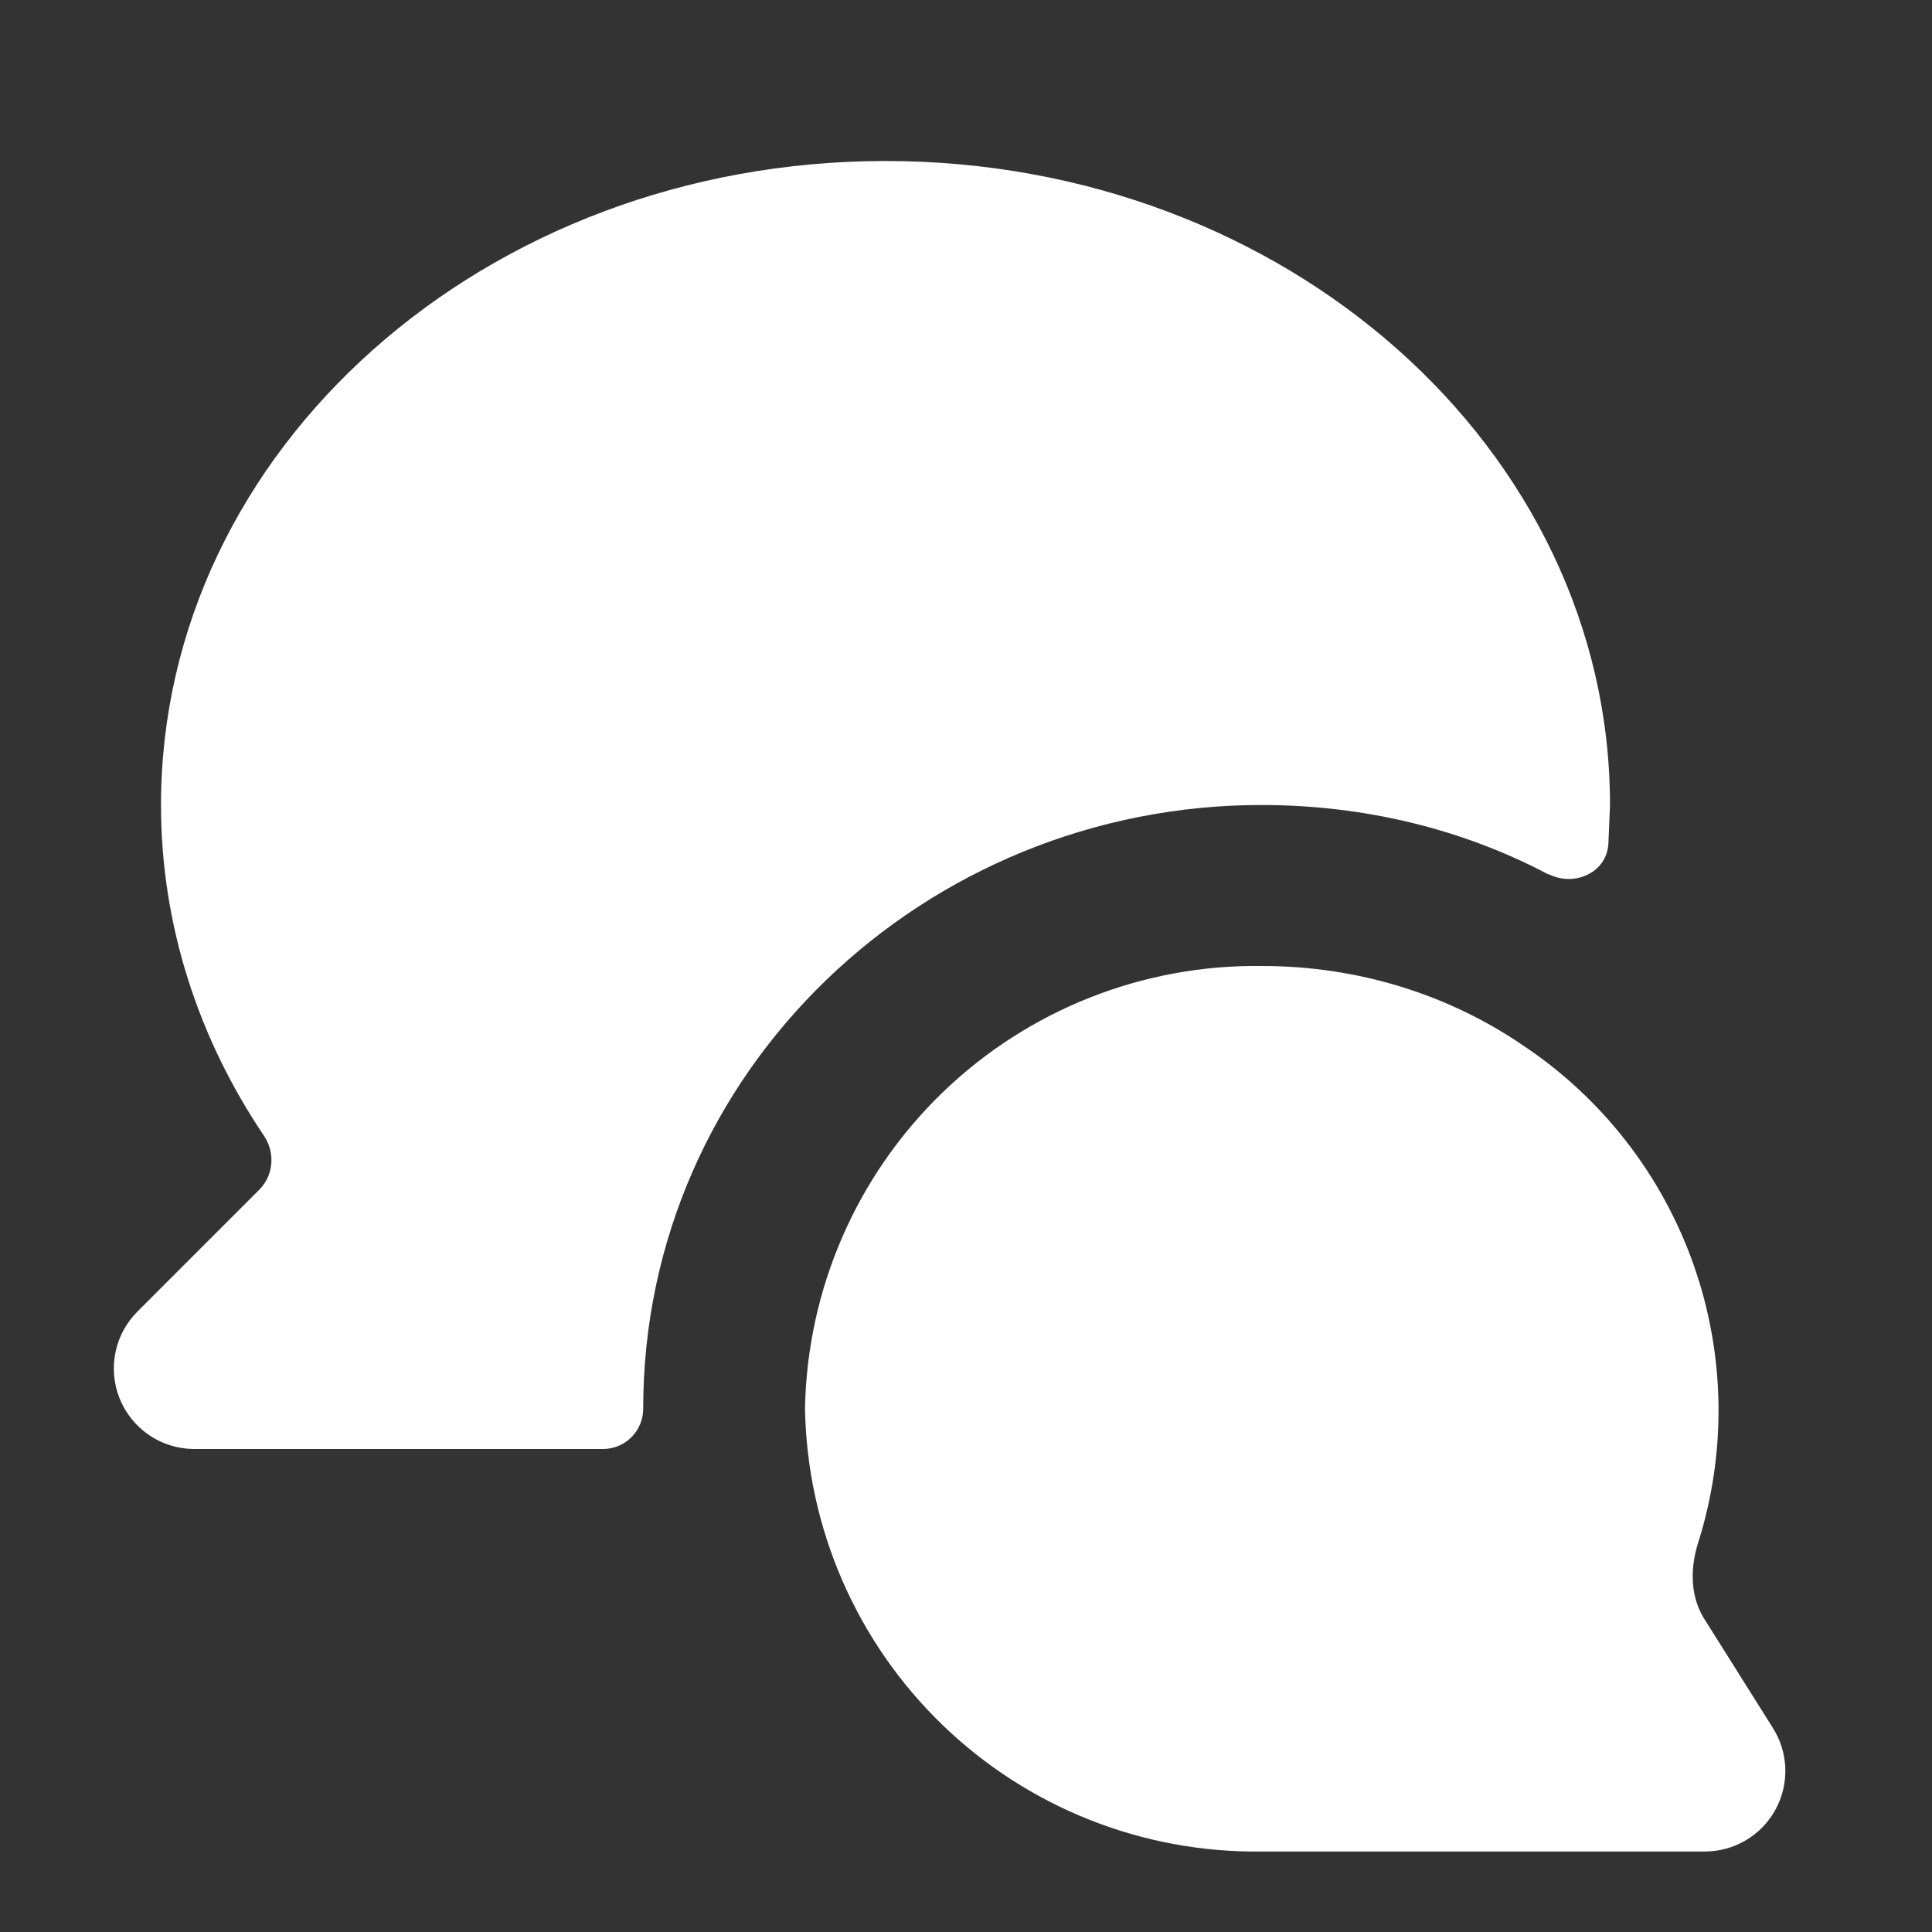 <svg width="200" height="200" viewBox="0 0 200 200" fill="none" xmlns="http://www.w3.org/2000/svg">
<rect x="0" y="0" width="200" height="200" fill="#333333" stroke="none"/>
<path d="M157.583 108.167C165.821 113.629 172.052 121.629 175.331 130.954C178.609 140.278 178.757 150.418 175.75 159.833C174.917 162.583 175 165.5 176.583 167.833L183.5 178.833C184.307 180.091 184.761 181.543 184.814 183.037C184.867 184.531 184.518 186.012 183.802 187.324C183.086 188.636 182.031 189.732 180.746 190.496C179.461 191.26 177.995 191.664 176.5 191.667H130.667C118.318 191.845 106.402 187.121 97.53 178.53C88.658 169.939 83.553 158.181 83.333 145.833C83.553 133.485 88.658 121.728 97.53 113.137C106.402 104.545 118.318 99.822 130.667 100C140.667 100 150 103 157.583 108.167Z" fill="white"/>
<path d="M160.333 90.5C163 91.833 166.333 90.333 166.5 87.333L166.667 83.333C166.667 46.5 133.083 16.667 91.667 16.667C50.25 16.667 16.667 46.5 16.667 83.333C16.667 95.833 20.583 107.583 27.333 117.583C28.5 119.333 28.333 121.667 26.833 123.167L14.25 135.75C13.085 136.906 12.286 138.379 11.955 139.987C11.624 141.594 11.775 143.264 12.39 144.786C13.004 146.308 14.054 147.614 15.407 148.542C16.761 149.47 18.359 149.977 20 150H62.5C63.591 149.978 64.629 149.53 65.393 148.751C66.156 147.971 66.584 146.924 66.583 145.833C66.583 110.833 95.75 83.333 130.583 83.333C141.25 83.333 151.417 85.833 160.25 90.5H160.333Z" fill="white"/>
</svg>

